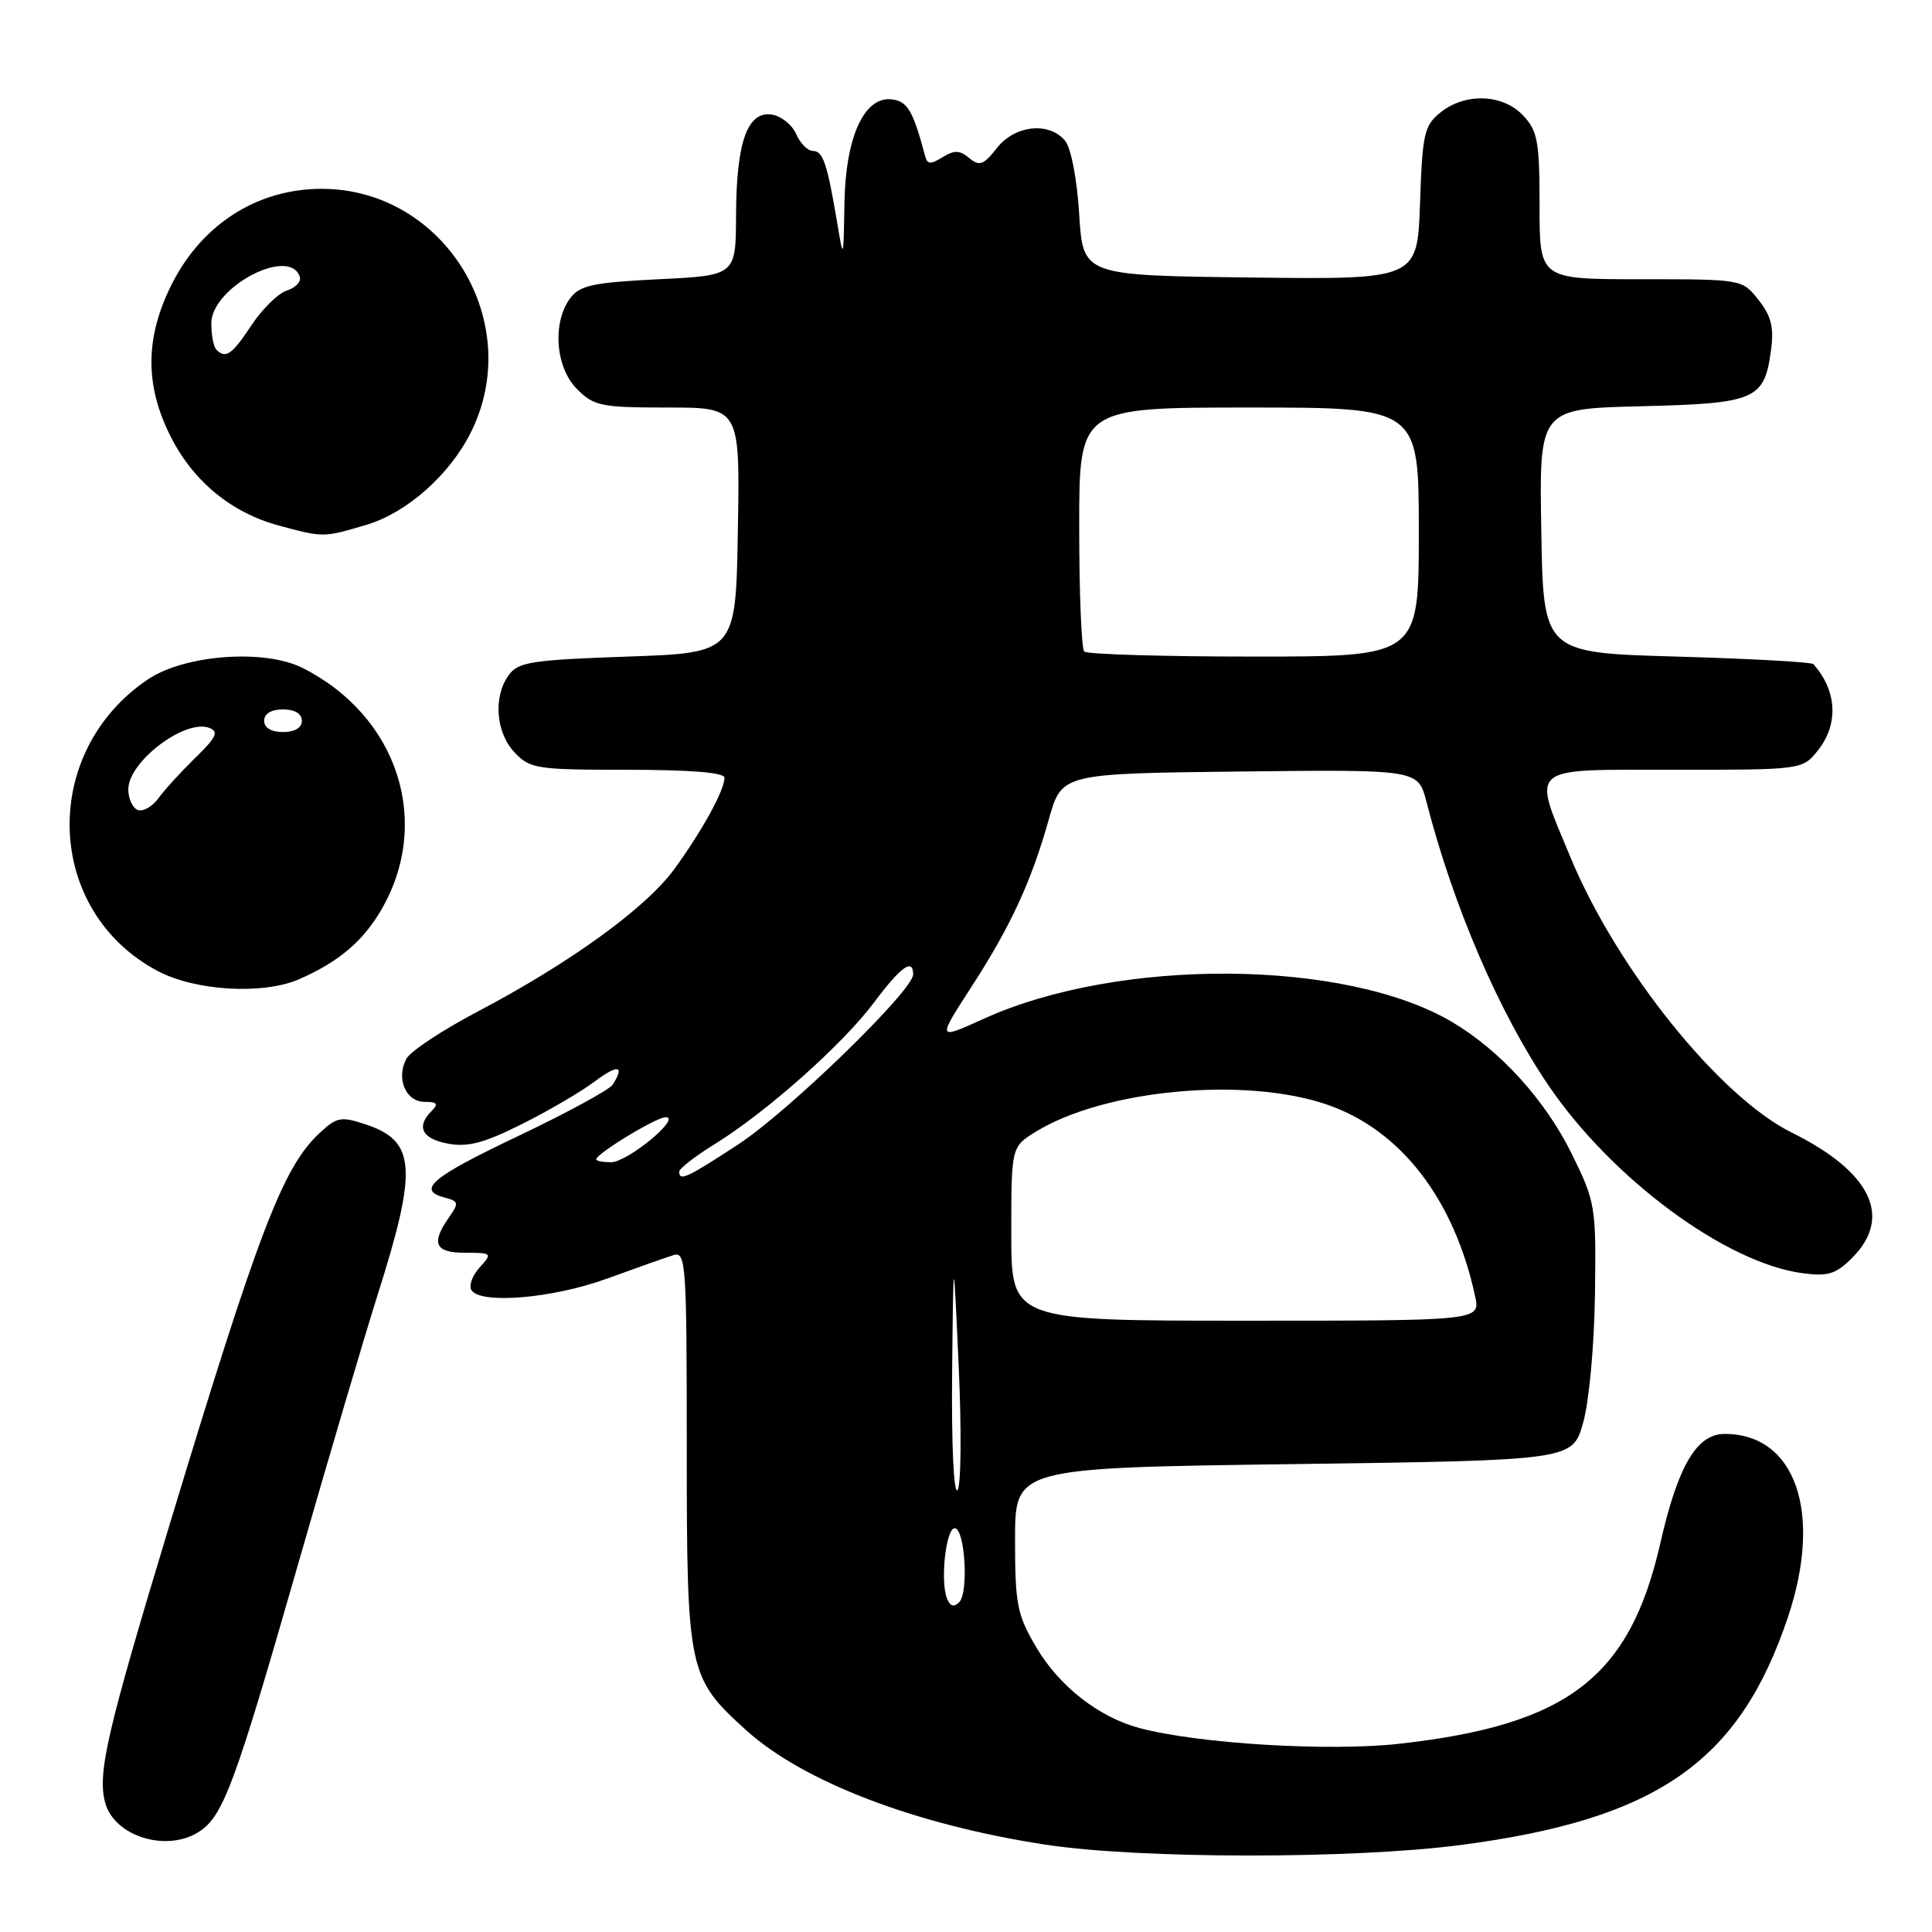 <?xml version="1.0" encoding="UTF-8" standalone="no"?>
<!DOCTYPE svg PUBLIC "-//W3C//DTD SVG 1.1//EN" "http://www.w3.org/Graphics/SVG/1.1/DTD/svg11.dtd" >
<svg xmlns="http://www.w3.org/2000/svg" xmlns:xlink="http://www.w3.org/1999/xlink" version="1.1" viewBox="0 0 256 256">
 <g >
 <path fill="currentColor"
d=" M 193.57 244.47 C 219.58 241.06 230.48 233.47 236.91 214.28 C 241.55 200.46 237.93 190.00 228.53 190.00 C 224.82 190.00 222.34 194.22 220.00 204.49 C 215.95 222.27 207.74 228.57 185.39 231.06 C 176.10 232.10 158.76 231.05 151.00 228.98 C 145.57 227.53 140.34 223.43 137.29 218.24 C 134.77 213.96 134.50 212.59 134.50 204.00 C 134.50 194.50 134.50 194.50 171.44 194.00 C 208.37 193.50 208.37 193.50 209.78 188.50 C 210.57 185.68 211.25 178.26 211.34 171.49 C 211.50 159.83 211.41 159.29 208.28 152.92 C 204.76 145.77 198.80 139.20 192.41 135.42 C 178.28 127.06 148.31 126.85 130.38 134.98 C 124.17 137.80 124.17 137.80 128.66 130.86 C 133.93 122.72 136.63 116.87 138.98 108.55 C 140.68 102.50 140.68 102.50 164.30 102.23 C 187.91 101.96 187.91 101.96 189.01 106.23 C 192.57 120.08 198.65 134.21 205.18 143.82 C 213.57 156.18 228.66 167.34 238.81 168.70 C 242.22 169.16 243.25 168.84 245.42 166.67 C 250.82 161.27 247.93 155.28 237.41 150.07 C 227.86 145.34 214.31 128.49 208.15 113.72 C 202.98 101.28 202.13 102.00 221.93 102.00 C 238.85 102.00 238.85 102.00 240.93 99.37 C 243.65 95.90 243.40 91.50 240.28 88.00 C 240.04 87.72 231.89 87.28 222.17 87.00 C 204.50 86.50 204.50 86.50 204.23 70.33 C 203.95 54.16 203.95 54.16 217.44 53.83 C 232.66 53.46 233.79 52.97 234.67 46.39 C 235.07 43.38 234.70 41.87 233.02 39.75 C 230.85 37.00 230.85 37.00 217.43 37.00 C 204.00 37.00 204.00 37.00 204.00 27.31 C 204.00 18.75 203.75 17.36 201.83 15.31 C 199.13 12.44 194.14 12.26 190.86 14.91 C 188.71 16.65 188.47 17.73 188.16 26.93 C 187.81 37.04 187.81 37.04 165.66 36.77 C 143.50 36.50 143.50 36.50 143.00 28.40 C 142.71 23.69 141.92 19.61 141.13 18.65 C 139.00 16.09 134.47 16.58 132.08 19.63 C 130.32 21.87 129.78 22.06 128.42 20.94 C 127.17 19.89 126.44 19.87 124.90 20.83 C 123.36 21.79 122.88 21.78 122.61 20.77 C 120.99 14.70 120.28 13.47 118.26 13.18 C 114.54 12.65 112.03 18.09 111.89 27.00 C 111.77 34.47 111.76 34.48 110.93 29.51 C 109.62 21.69 109.05 20.00 107.72 20.00 C 107.03 20.00 106.03 18.99 105.49 17.75 C 104.94 16.51 103.49 15.36 102.25 15.18 C 99.03 14.72 97.57 18.83 97.53 28.50 C 97.50 36.50 97.50 36.50 87.29 37.00 C 78.60 37.43 76.85 37.80 75.57 39.50 C 73.15 42.71 73.59 48.68 76.45 51.55 C 78.72 53.81 79.65 54.00 88.48 54.00 C 98.05 54.00 98.05 54.00 97.77 70.25 C 97.50 86.50 97.50 86.50 83.17 87.00 C 70.47 87.44 68.67 87.72 67.42 89.44 C 65.33 92.30 65.68 97.03 68.17 99.69 C 70.23 101.87 71.06 102.00 83.17 102.00 C 91.46 102.00 96.00 102.37 96.00 103.05 C 96.00 104.70 93.05 110.07 89.38 115.12 C 85.60 120.32 75.54 127.60 63.16 134.11 C 58.57 136.53 54.38 139.30 53.85 140.29 C 52.45 142.89 53.76 146.00 56.27 146.00 C 57.93 146.00 58.13 146.27 57.20 147.20 C 55.10 149.30 55.90 150.89 59.36 151.54 C 61.97 152.03 64.14 151.46 69.11 148.97 C 72.62 147.22 76.96 144.68 78.75 143.34 C 81.87 140.99 82.83 141.14 81.19 143.72 C 80.77 144.39 75.15 147.44 68.71 150.51 C 57.13 156.01 55.13 157.70 58.98 158.70 C 60.78 159.18 60.83 159.41 59.48 161.33 C 57.07 164.77 57.64 166.00 61.65 166.00 C 65.21 166.00 65.26 166.05 63.56 167.94 C 62.59 169.00 62.10 170.35 62.46 170.94 C 63.65 172.86 73.26 172.05 80.50 169.40 C 84.35 168.00 88.29 166.60 89.25 166.31 C 90.89 165.80 91.00 167.47 91.00 191.92 C 91.00 221.48 91.18 222.31 98.89 229.28 C 106.44 236.10 121.30 241.79 138.50 244.42 C 150.91 246.33 179.21 246.35 193.57 244.47 Z  M 26.59 242.57 C 29.63 240.44 31.26 235.99 39.43 207.50 C 43.53 193.20 48.32 177.00 50.06 171.50 C 55.36 154.79 55.10 151.18 48.43 148.98 C 45.18 147.90 44.62 148.01 42.33 150.15 C 37.49 154.66 34.29 163.02 22.52 201.87 C 14.18 229.40 12.89 234.94 13.93 238.84 C 15.15 243.43 22.34 245.55 26.59 242.57 Z  M 39.64 129.75 C 44.85 127.47 48.05 124.77 50.49 120.61 C 57.30 108.98 52.74 94.88 40.10 88.51 C 35.05 85.96 24.48 86.74 19.60 90.02 C 5.21 99.71 5.92 120.76 20.91 128.67 C 25.92 131.32 34.87 131.83 39.64 129.75 Z  M 48.59 69.53 C 53.88 67.96 59.55 62.95 62.36 57.35 C 69.70 42.76 58.97 25.10 42.72 25.02 C 33.89 24.98 26.31 29.98 22.37 38.46 C 19.24 45.16 19.30 51.21 22.55 57.72 C 25.54 63.73 30.62 67.93 36.95 69.64 C 42.89 71.24 42.83 71.24 48.59 69.53 Z  M 125.47 211.77 C 124.57 209.45 125.35 202.50 126.50 202.50 C 127.86 202.50 128.38 211.02 127.10 212.30 C 126.39 213.01 125.88 212.85 125.47 211.77 Z  M 126.16 181.95 C 126.33 165.50 126.33 165.50 127.03 181.00 C 127.42 189.53 127.35 196.93 126.87 197.45 C 126.37 197.99 126.07 191.32 126.16 181.95 Z  M 134.00 163.49 C 134.00 151.97 134.00 151.97 137.25 149.96 C 146.35 144.35 165.08 142.62 175.94 146.40 C 185.64 149.77 192.69 158.93 195.46 171.75 C 196.16 175.00 196.16 175.00 165.08 175.00 C 134.00 175.00 134.00 175.00 134.00 163.49 Z  M 90.00 155.25 C 90.00 154.84 92.14 153.18 94.75 151.57 C 101.61 147.33 111.69 138.36 115.84 132.80 C 119.37 128.08 121.00 126.91 121.00 129.12 C 121.00 131.24 104.49 147.28 97.82 151.64 C 91.00 156.10 90.00 156.56 90.00 155.25 Z  M 79.00 153.63 C 79.00 152.87 87.01 148.00 88.23 148.03 C 90.32 148.08 83.14 154.00 80.98 154.00 C 79.89 154.00 79.00 153.83 79.00 153.63 Z  M 143.67 86.33 C 143.30 85.97 143.00 78.54 143.00 69.83 C 143.00 54.00 143.00 54.00 165.50 54.00 C 188.00 54.00 188.00 54.00 188.00 70.50 C 188.00 87.00 188.00 87.00 166.17 87.00 C 154.16 87.00 144.03 86.70 143.67 86.33 Z  M 18.25 107.32 C 17.56 107.05 17.00 105.82 17.00 104.59 C 17.00 100.92 24.53 95.22 27.74 96.45 C 29.02 96.95 28.68 97.69 25.91 100.38 C 24.04 102.21 21.82 104.63 21.00 105.76 C 20.18 106.89 18.94 107.59 18.25 107.32 Z  M 35.00 95.50 C 35.00 94.57 35.94 94.00 37.50 94.00 C 39.06 94.00 40.00 94.57 40.00 95.50 C 40.00 96.43 39.06 97.00 37.50 97.00 C 35.94 97.00 35.00 96.43 35.00 95.50 Z  M 28.67 46.33 C 28.30 45.97 28.00 44.40 28.00 42.85 C 28.00 38.07 38.37 32.60 39.72 36.67 C 39.94 37.31 39.17 38.13 38.02 38.49 C 36.87 38.86 34.76 40.92 33.33 43.08 C 30.73 47.01 29.91 47.58 28.67 46.33 Z "/>
</g>
</svg>